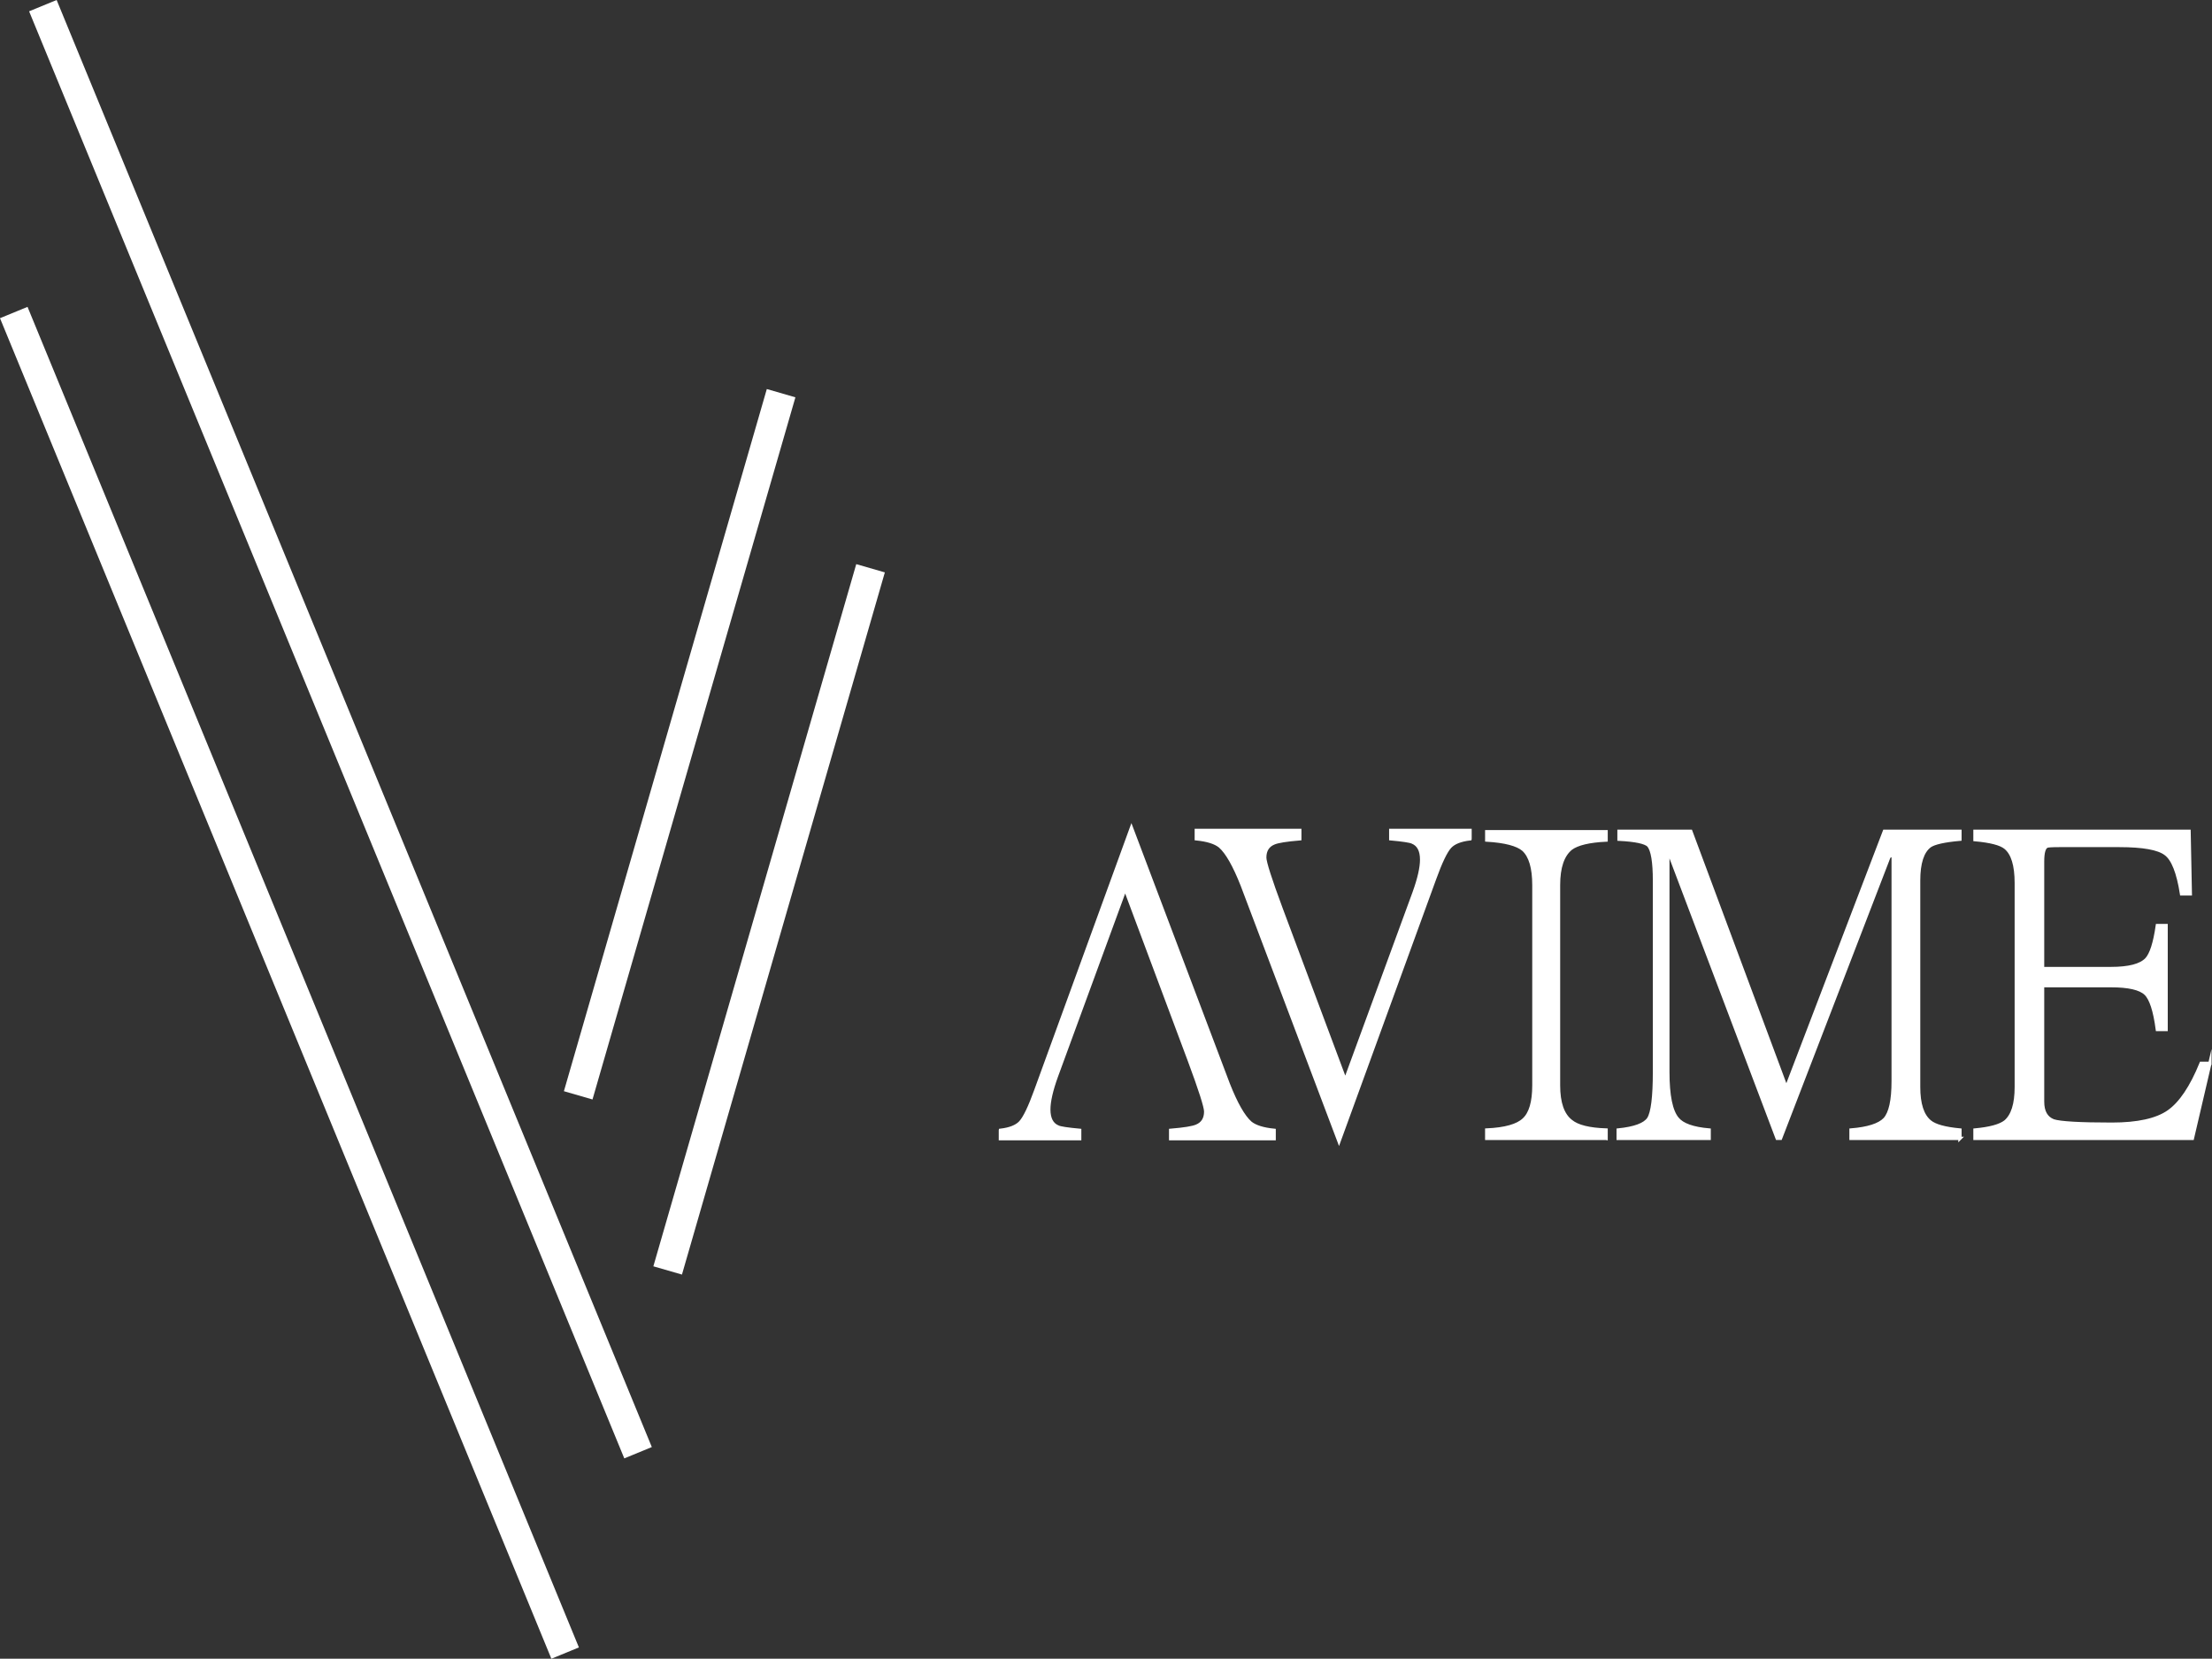 <?xml version="1.0" encoding="UTF-8"?>
<svg id="Layer_2" data-name="Layer 2" xmlns="http://www.w3.org/2000/svg" viewBox="0 0 1337.52 1002.98">
  <rect x="0" y="0" width="1337.52" height="1002.98" fill="#333333" stroke="none"/>
  <defs>
    <style>
      .cls-1 {
        fill: #fff;
        stroke-width: 2px;
      }

      .cls-1, .cls-2 {
        stroke: #fff;
        stroke-miterlimit: 10;
      }

      .cls-2 {
        fill: #f4bb1e;
        stroke-width: 18px;
      }
    </style>
  </defs>
  <g id="Layer_1-2" data-name="Layer 1">
    <g>
      <path class="cls-1" d="m888.88,507.2c-5.72.67-9.76,2.27-12.11,4.79-2.52,2.69-5.64,9.17-9.34,19.42l-57.78,158.68-58.54-154.9c-4.71-11.94-9.17-19.76-13.37-23.46-2.86-2.35-7.66-3.87-14.38-4.54v-5.05h62.58v5.05c-8.07.67-13.29,1.51-15.64,2.52-3.7,1.52-5.55,4.46-5.55,8.83,0,2.86,3.28,13.12,9.84,30.78l38.86,103.94,41.63-113.52c3.03-8.41,4.54-15.05,4.54-19.93,0-5.55-1.85-9.08-5.55-10.6-1.35-.67-5.72-1.34-13.12-2.02v-5.05h47.94v5.05Z"/>
      <path class="cls-1" d="m604.91,683.46c5.72-.67,9.76-2.27,12.11-4.79,2.52-2.69,5.64-9.17,9.34-19.42l57.78-158.68,58.54,154.9c4.71,11.94,9.17,19.76,13.37,23.46,2.86,2.35,7.66,3.87,14.38,4.54v5.05h-62.58v-5.05c8.07-.67,13.29-1.51,15.64-2.52,3.7-1.52,5.55-4.46,5.55-8.83,0-2.86-3.28-13.12-9.84-30.78l-38.86-103.94-41.63,113.52c-3.03,8.41-4.54,15.05-4.54,19.93,0,5.55,1.85,9.08,5.55,10.6,1.35.67,5.72,1.34,13.12,2.02v5.05h-47.94v-5.05Z"/>
      <path class="cls-1" d="m971.14,688.33h-72.17v-5.05c11.1-.5,18.59-2.61,22.46-6.31,4.04-3.7,6.06-10.6,6.06-20.69v-121.09c0-10.43-2.11-17.57-6.31-21.44-3.7-3.19-11.1-5.13-22.2-5.8v-5.05h72.17v5.05c-10.26.5-17.33,2.19-21.2,5.04-5.05,4.04-7.57,11.44-7.57,22.2v121.09c0,10.6,2.52,17.83,7.57,21.7,3.87,3.19,10.93,4.96,21.2,5.3v5.05Z"/>
      <path class="cls-1" d="m1185.11,688.33h-65.86v-5.05c10.26-.84,17.07-3.03,20.44-6.56,3.36-3.7,5.05-11.35,5.05-22.96v-137.24l-2.52,1.51-65.6,170.29h-2.02l-64.34-170.03-1.77-.5v130.42c0,14.3,1.93,23.71,5.8,28.26,3.03,3.7,9.42,5.97,19.18,6.81v5.05h-55.01v-5.05c9.92-1.01,16.06-3.28,18.42-6.81,2.35-3.7,3.53-13.12,3.53-28.26v-115.79c0-11.27-1.18-18.33-3.53-21.19-2.02-2.02-7.99-3.28-17.92-3.79v-4.79h43.4l57.78,155.15,59.3-155.15h45.67v4.79c-9.42.84-15.48,2.19-18.17,4.04-4.54,3.37-6.81,10.34-6.81,20.94v124.87c0,10.26,2.27,17.24,6.81,20.94,3.03,2.52,9.08,4.2,18.17,5.05v5.05Z"/>
      <path class="cls-1" d="m1336.26,642.92l-10.6,45.41h-131.46v-5.05c9.08-.84,15.22-2.52,18.42-5.05,4.37-3.7,6.56-10.68,6.56-20.94v-123.36c0-10.76-2.19-17.91-6.56-21.44-2.86-2.35-9-3.95-18.42-4.79v-5.05h129.44l.76,37.84h-5.3c-2.02-12.95-5.22-21.02-9.59-24.22-4.38-3.36-13.71-5.04-28.01-5.04h-36.33c-4.54,0-7.07.17-7.57.5-1.68.84-2.52,3.87-2.52,9.08v64.83h41.38c10.76,0,17.92-1.85,21.45-5.55,2.86-3.03,5.05-9.84,6.56-20.43h5.3v62.82h-5.3c-1.51-11.44-3.87-18.67-7.07-21.69-3.37-3.19-10.34-4.79-20.94-4.79h-41.38v70.13c0,6.06,2.18,9.92,6.56,11.61,4.2,1.34,15.98,2.02,35.33,2.02,15.64,0,27.08-2.52,34.31-7.57,7.23-5.05,13.79-14.8,19.68-29.26h5.3Z"/>
    </g>
    <g>
      <line class="cls-2" x1="8.32" y1="188.97" x2="341.72" y2="999.56"/>
      <line class="cls-2" x1="25.92" y1="3.42" x2="385.81" y2="878.41"/>
      <line class="cls-2" x1="472.31" y1="237.74" x2="349.62" y2="662.31"/>
      <line class="cls-2" x1="526.39" y1="343.61" x2="403.71" y2="768.19"/>
    </g>
  </g>
</svg>